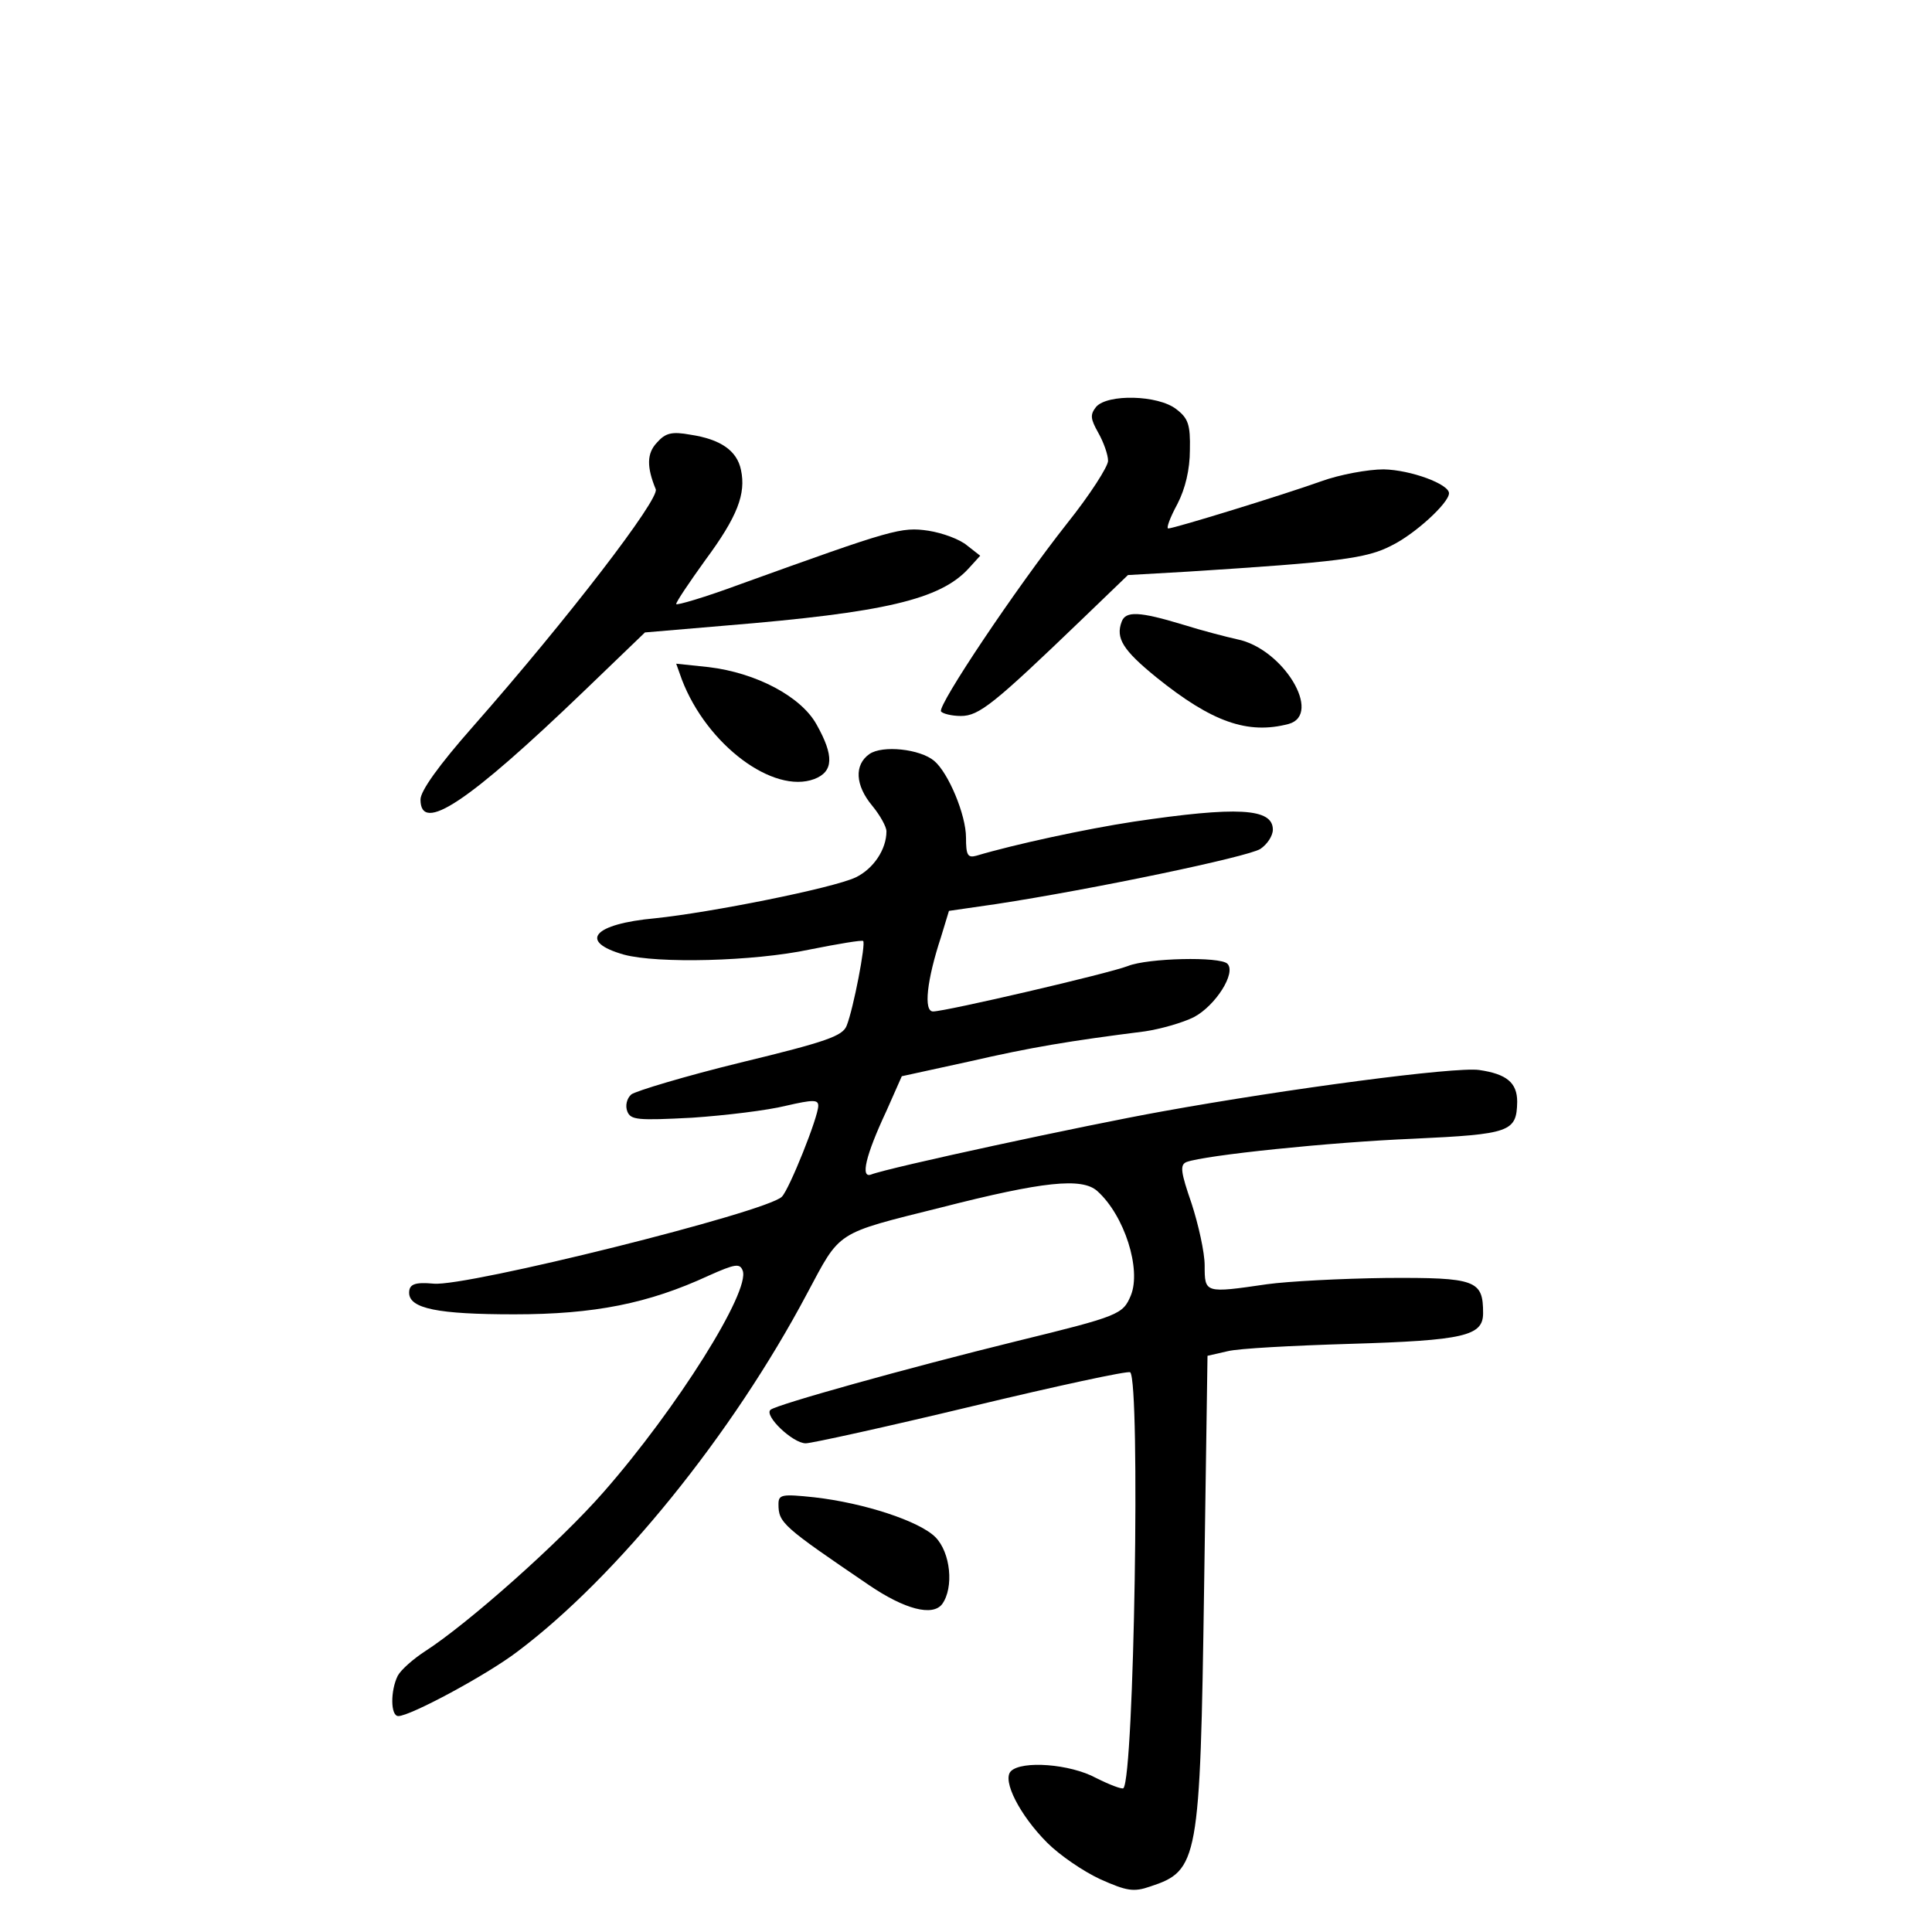 <?xml version="1.0" standalone="no"?>
<!DOCTYPE svg PUBLIC "-//W3C//DTD SVG 20010904//EN"
 "http://www.w3.org/TR/2001/REC-SVG-20010904/DTD/svg10.dtd">
<svg version="1.0" xmlns="http://www.w3.org/2000/svg"
 width="340pt" height="340pt" viewBox="0 0 340 340"
 preserveAspectRatio="xMidYMid meet">
<g transform="translate(0,340) scale(0.1,-0.1)"
fill="#000000" stroke="none">
<path d="M1929 2684 c-11 -14 -10 -21 4 -46 9 -16 17 -38 17 -49 0 -10 -32
-60 -72 -110 -90 -114 -228 -320 -222 -331 3 -4 19 -8 35 -8 32 0 58 21 214
171 l80 77 105 6 c266 17 315 23 359 46 41 20 101 75 101 92 0 16 -67 41 -115
42 -27 0 -77 -9 -110 -21 -67 -24 -259 -83 -269 -83 -4 0 3 19 16 43 14 27 22
61 22 95 1 45 -3 56 -24 72 -32 25 -121 27 -141 4z"/>
<path d="M1156 2621 c-18 -19 -18 -43 -2 -82 7 -17 -153 -226 -322 -418 -60
-68 -92 -113 -92 -128 0 -61 83 -6 289 192 l106 102 141 12 c281 23 379 46
429 101 l20 22 -23 18 c-13 11 -43 22 -68 26 -48 7 -62 3 -331 -94 -62 -23
-113 -38 -113 -35 0 4 23 38 51 77 57 77 72 117 63 159 -7 34 -36 54 -89 62
-33 6 -44 3 -59 -14z"/>
<path d="M1974 2306 c-11 -29 2 -50 61 -98 98 -79 161 -101 233 -82 60 17 -10
133 -91 149 -18 4 -61 15 -96 26 -76 23 -100 24 -107 5z"/>
<path d="M1200 2204 c44 -115 161 -202 233 -175 34 13 35 41 4 96 -27 49 -106
91 -190 101 l-57 6 10 -28z"/>
<path d="M1530 2073 c-27 -19 -25 -55 5 -91 14 -17 25 -37 25 -45 0 -32 -23
-66 -54 -81 -40 -19 -256 -62 -353 -72 -109 -10 -136 -41 -55 -64 59 -16 228
-12 327 9 50 10 92 17 94 15 5 -4 -17 -119 -29 -149 -7 -18 -34 -28 -187 -65
-98 -24 -184 -50 -192 -56 -8 -7 -11 -20 -7 -30 6 -15 18 -16 114 -11 59 4
133 13 165 21 48 11 57 11 57 0 0 -20 -51 -147 -64 -160 -26 -27 -556 -159
-613 -153 -33 3 -43 -1 -43 -16 0 -28 51 -38 185 -38 141 0 236 19 342 68 47
21 55 22 60 9 14 -36 -116 -243 -245 -390 -77 -88 -238 -231 -314 -280 -20
-13 -42 -32 -48 -43 -13 -26 -13 -71 1 -71 21 0 155 72 209 113 176 132 379
383 510 630 60 112 48 105 236 152 180 46 248 53 275 29 48 -43 78 -138 59
-184 -14 -33 -20 -36 -200 -80 -195 -48 -424 -112 -434 -121 -12 -10 39 -59
62 -59 10 0 142 29 292 65 150 36 275 63 279 60 18 -19 7 -712 -12 -732 -3 -2
-24 6 -48 18 -46 25 -131 31 -150 12 -16 -16 16 -78 64 -126 22 -22 63 -50 93
-64 47 -21 59 -23 88 -13 85 28 88 44 95 525 l6 409 35 8 c19 5 116 10 215 13
202 6 235 14 235 54 0 58 -12 63 -170 62 -80 -1 -174 -6 -210 -11 -110 -16
-110 -16 -110 33 0 23 -11 72 -23 109 -19 55 -21 68 -9 73 32 12 253 35 399
41 171 8 182 12 183 65 0 34 -19 49 -67 56 -42 6 -337 -33 -558 -73 -134 -24
-482 -99 -512 -111 -19 -7 -10 33 27 112 l27 61 119 26 c109 25 175 36 309 53
27 4 66 15 86 25 38 20 75 78 59 94 -13 13 -140 10 -175 -4 -33 -13 -321 -80
-343 -80 -17 0 -11 55 14 131 l14 46 83 12 c170 26 443 83 465 97 12 8 22 23
22 34 0 38 -63 41 -245 14 -85 -13 -210 -40 -277 -60 -15 -4 -18 1 -18 32 0
40 -31 114 -56 135 -25 21 -91 28 -114 12z"/>
<path d="M1370 753 c0 -33 7 -39 160 -143 62 -42 111 -55 128 -33 21 29 15 91
-12 118 -28 28 -125 60 -213 70 -57 6 -63 5 -63 -12z"/>
</g>
</svg>
